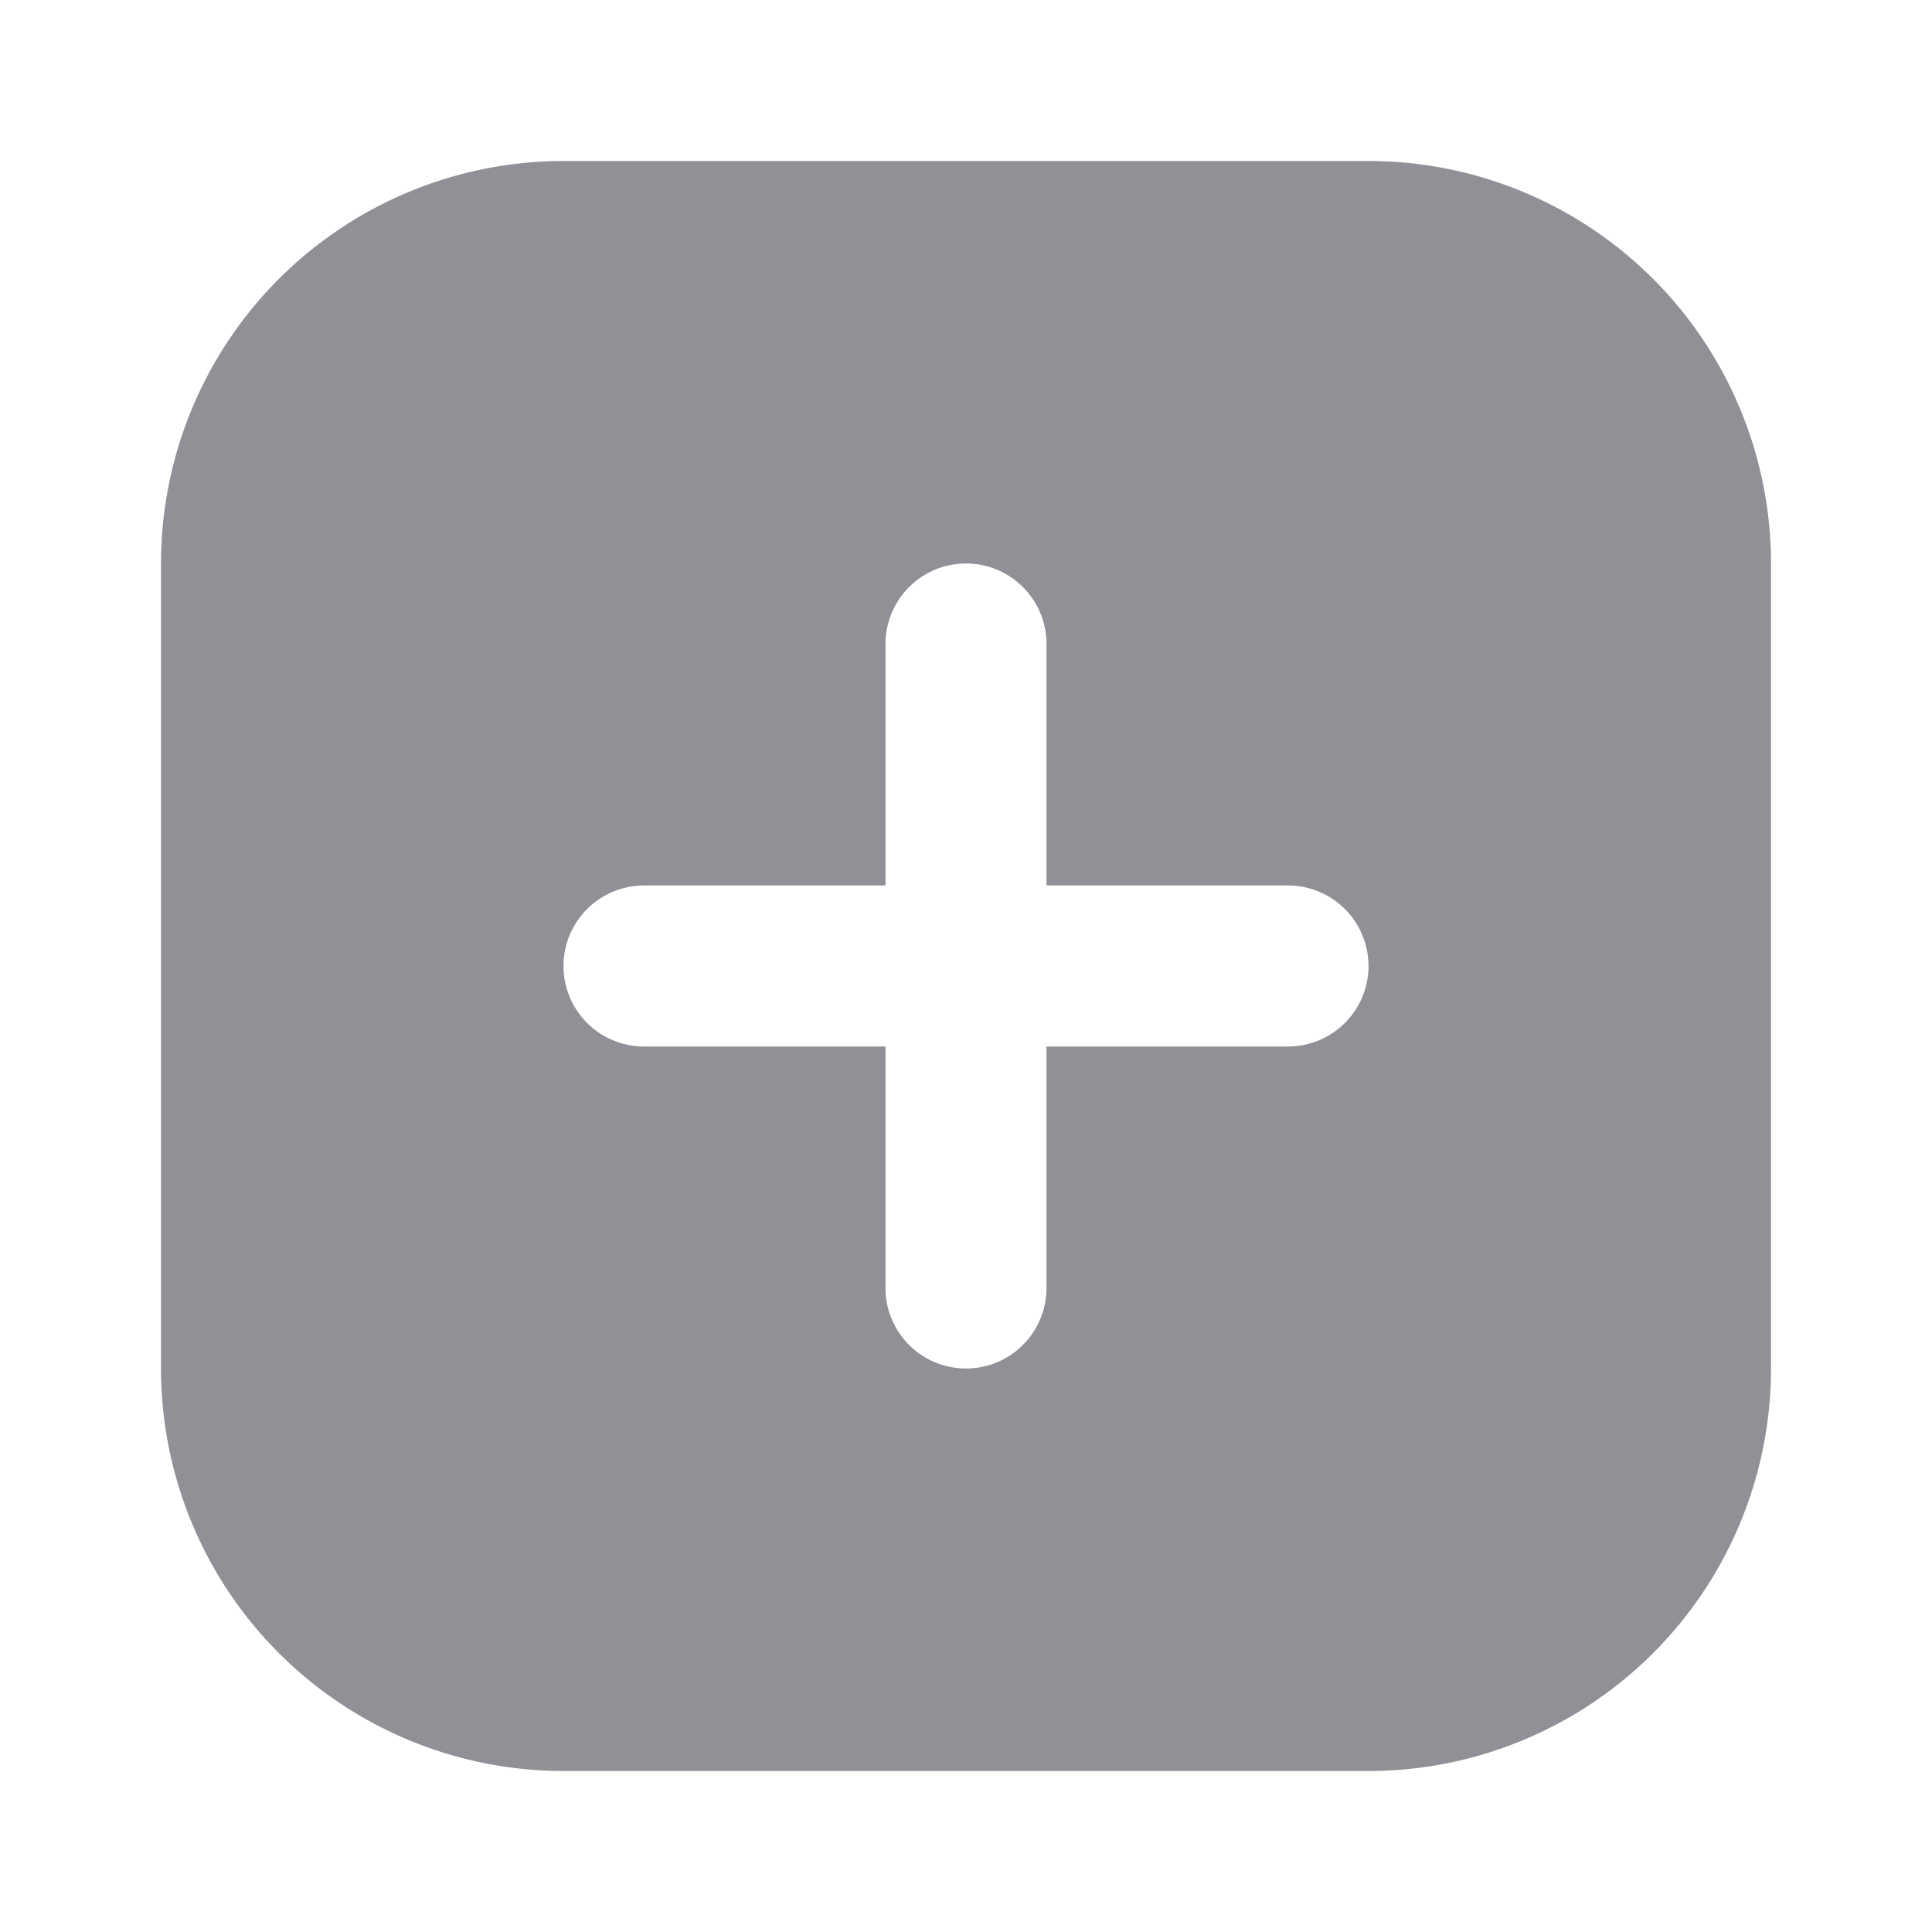 <svg width="30" height="30" viewBox="0 0 30 30" fill="none" xmlns="http://www.w3.org/2000/svg">
    <path fill-rule="evenodd" clip-rule="evenodd" d="M8.75 2.5A6.25 6.25 0 0 0 2.5 8.75v12.5a6.25 6.25 0 0 0 6.25 6.25h12.5a6.25 6.25 0 0 0 6.25-6.25V8.75a6.25 6.25 0 0 0-6.25-6.25H8.75zm7.5 7.5a1.25 1.25 0 1 0-2.5 0v3.75H10a1.25 1.25 0 1 0 0 2.5h3.75V20a1.25 1.25 0 1 0 2.5 0v-3.75H20a1.25 1.25 0 1 0 0-2.5h-3.75V10z" fill="#909196"/>
</svg>
